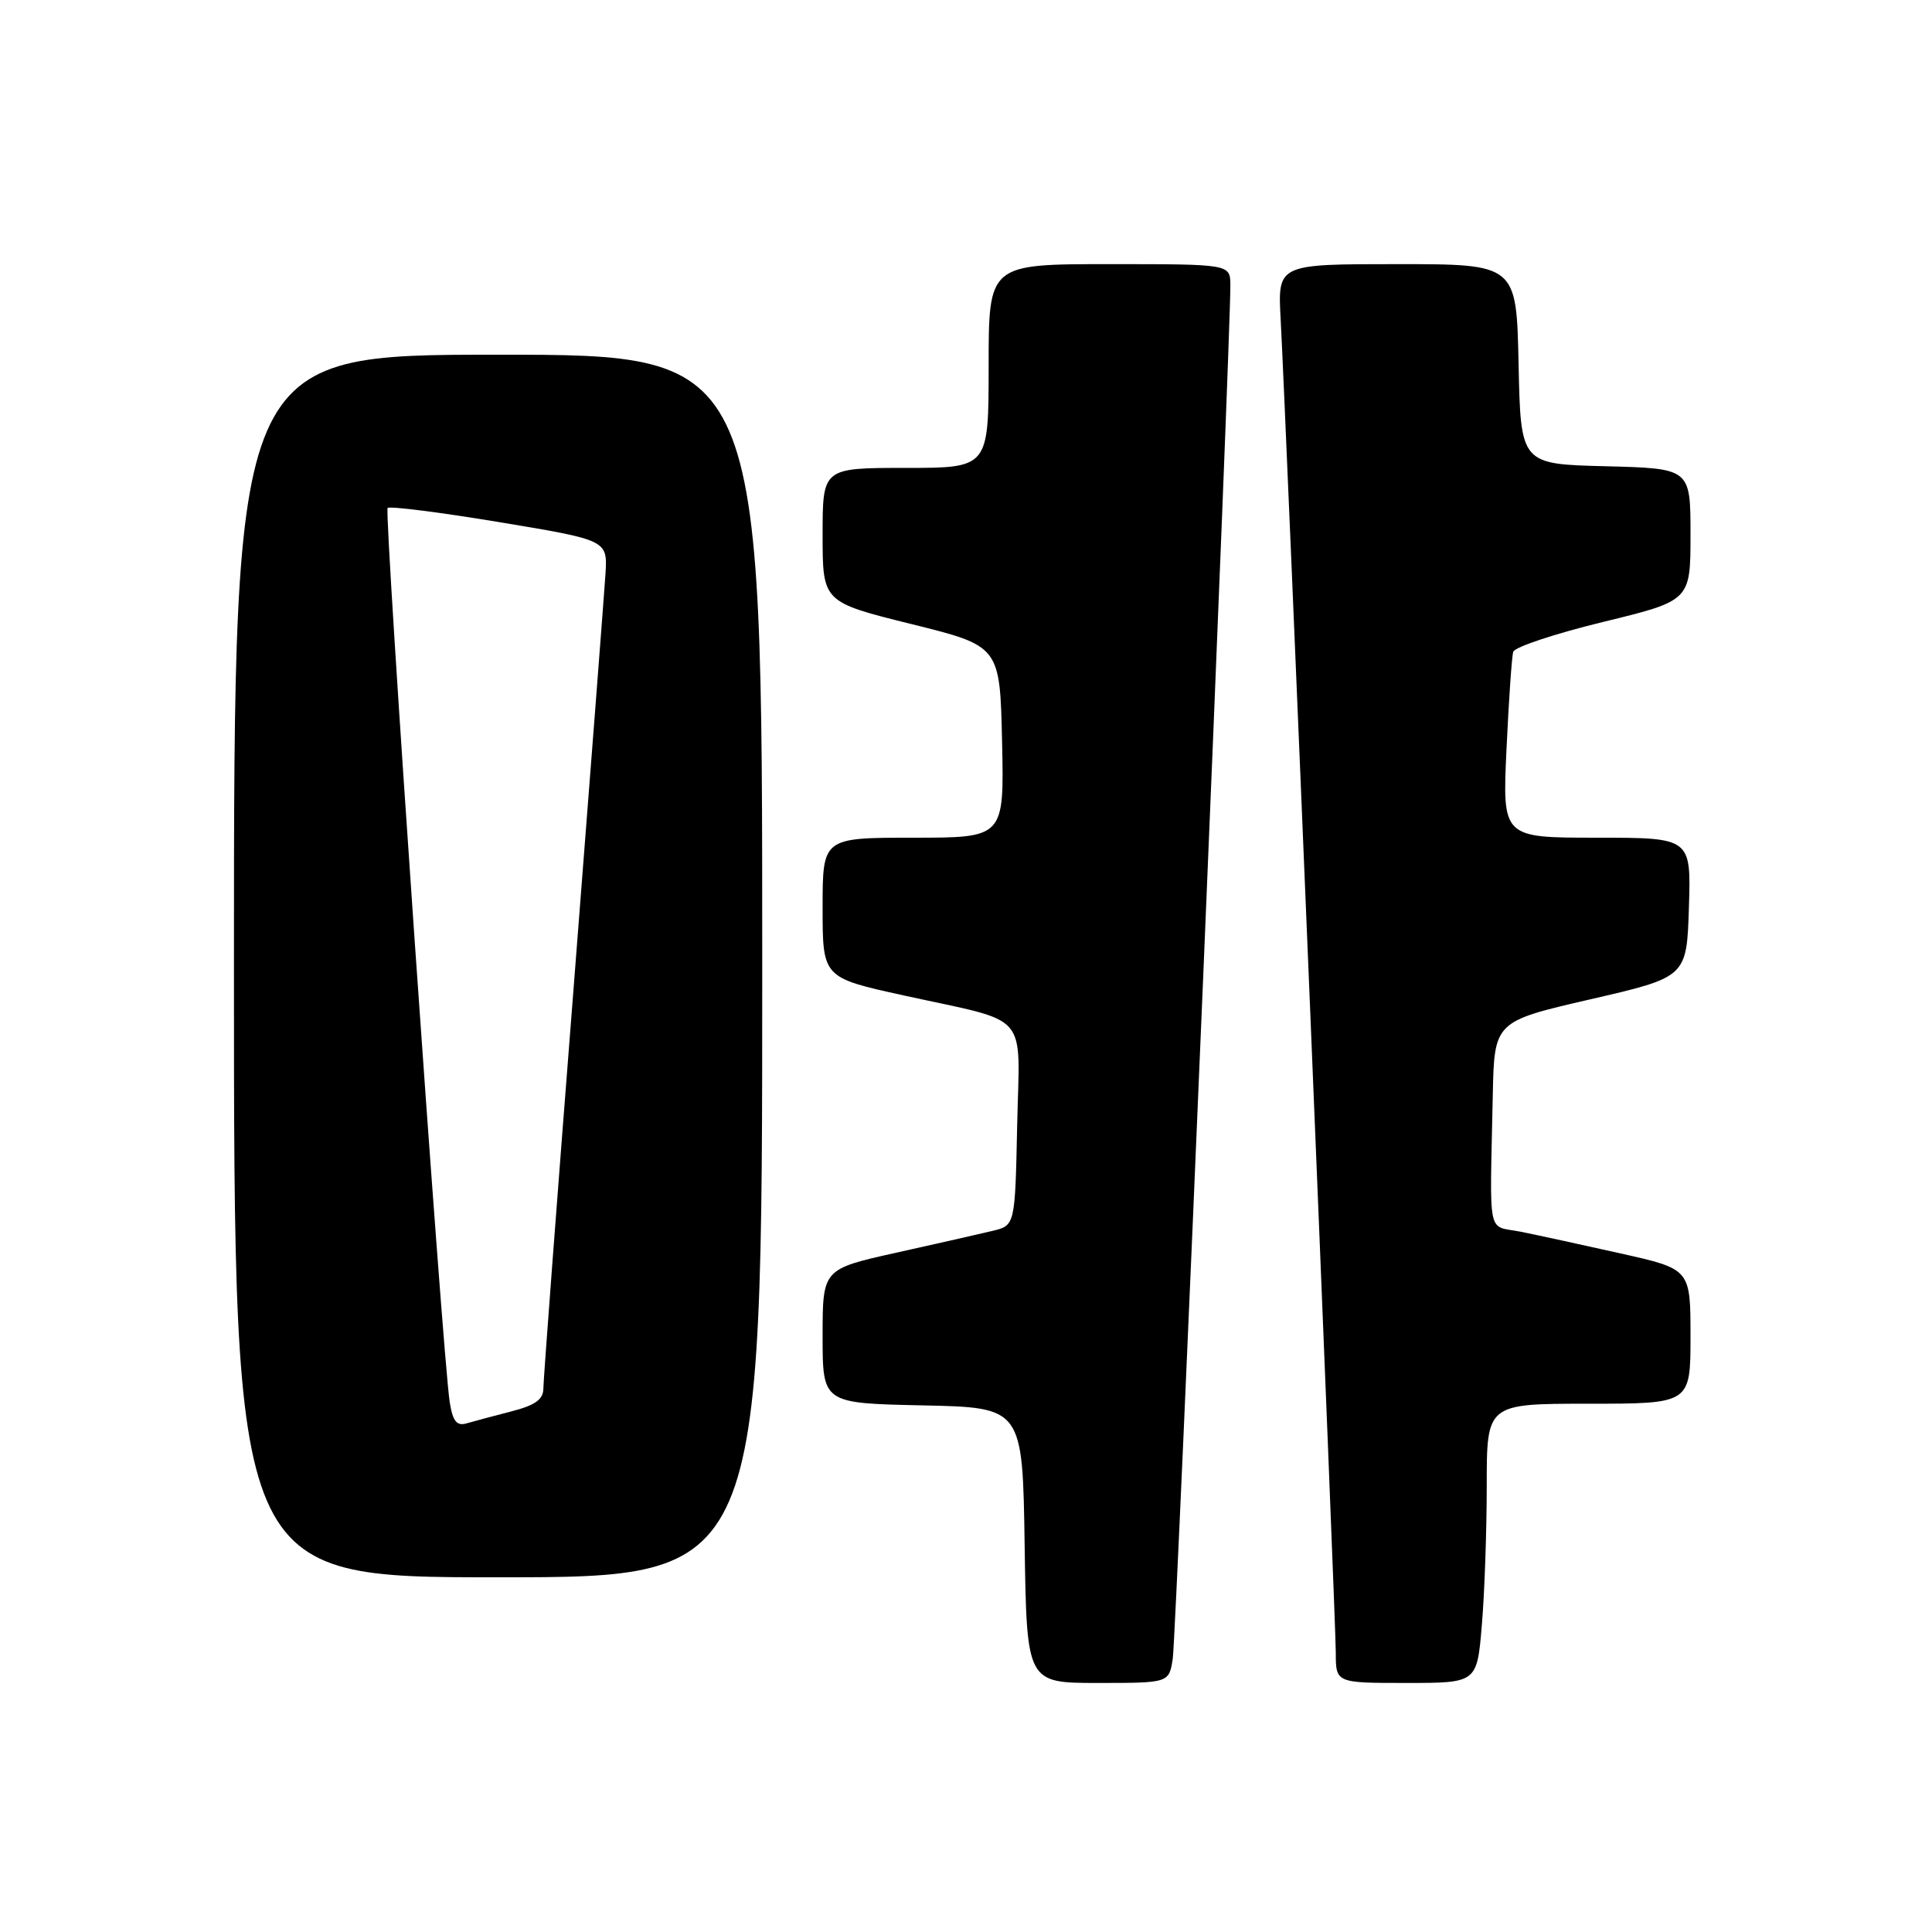 <?xml version="1.0" encoding="UTF-8" standalone="no"?>
<!DOCTYPE svg PUBLIC "-//W3C//DTD SVG 1.1//EN" "http://www.w3.org/Graphics/SVG/1.1/DTD/svg11.dtd" >
<svg xmlns="http://www.w3.org/2000/svg" xmlns:xlink="http://www.w3.org/1999/xlink" version="1.1" viewBox="0 0 256 256">
 <g >
 <path fill="currentColor"
d=" M 155.40 219.75 C 155.85 216.74 163.10 43.91 163.03 37.75 C 163.00 35.00 163.00 35.00 147.00 35.00 C 131.00 35.00 131.00 35.00 131.00 48.50 C 131.00 62.00 131.00 62.00 120.00 62.00 C 109.00 62.00 109.00 62.00 109.00 70.88 C 109.00 79.77 109.00 79.77 120.75 82.69 C 132.50 85.60 132.50 85.60 132.78 98.30 C 133.06 111.00 133.06 111.00 121.03 111.00 C 109.00 111.00 109.00 111.00 109.00 120.27 C 109.00 129.54 109.00 129.54 119.75 131.90 C 136.73 135.64 135.10 133.77 134.78 149.17 C 134.50 162.38 134.50 162.38 131.50 163.10 C 129.85 163.50 124.11 164.80 118.75 165.99 C 109.00 168.16 109.00 168.16 109.00 177.05 C 109.00 185.94 109.00 185.94 122.25 186.22 C 135.50 186.50 135.50 186.50 135.77 204.75 C 136.05 223.00 136.05 223.00 145.48 223.00 C 154.91 223.00 154.91 223.00 155.40 219.75 Z  M 196.35 215.35 C 196.71 211.14 197.00 202.82 197.00 196.85 C 197.00 186.00 197.00 186.00 210.50 186.00 C 224.00 186.00 224.00 186.00 224.00 177.08 C 224.00 168.16 224.00 168.16 214.75 166.09 C 209.66 164.95 203.70 163.65 201.50 163.21 C 196.98 162.31 197.41 164.41 197.80 145.17 C 198.00 135.35 198.00 135.35 210.75 132.41 C 223.50 129.47 223.50 129.47 223.79 120.23 C 224.08 111.00 224.08 111.00 211.57 111.00 C 199.07 111.00 199.07 111.00 199.62 99.25 C 199.92 92.79 200.32 86.99 200.51 86.37 C 200.69 85.74 206.06 83.96 212.42 82.41 C 224.00 79.59 224.00 79.59 224.00 70.83 C 224.00 62.07 224.00 62.07 212.75 61.78 C 201.50 61.50 201.50 61.50 201.22 48.25 C 200.94 35.00 200.94 35.00 185.12 35.00 C 169.30 35.00 169.30 35.00 169.69 42.25 C 170.41 55.63 177.00 214.90 177.00 218.98 C 177.00 223.00 177.00 223.00 186.35 223.00 C 195.71 223.00 195.71 223.00 196.35 215.35 Z  M 101.00 128.00 C 101.00 47.00 101.00 47.00 66.00 47.00 C 31.00 47.00 31.00 47.00 31.00 128.00 C 31.00 209.00 31.00 209.00 66.00 209.00 C 101.00 209.00 101.00 209.00 101.00 128.00 Z  M 59.59 185.80 C 58.64 179.69 50.86 67.80 51.36 67.31 C 51.63 67.04 58.30 67.88 66.18 69.19 C 80.50 71.57 80.50 71.57 80.23 76.03 C 80.07 78.49 78.16 103.34 75.98 131.25 C 73.79 159.16 72.00 182.88 72.00 183.96 C 72.00 185.43 70.94 186.20 67.75 187.02 C 65.41 187.62 62.74 188.34 61.80 188.61 C 60.51 188.98 59.99 188.31 59.59 185.80 Z "/>
</g>
</svg>